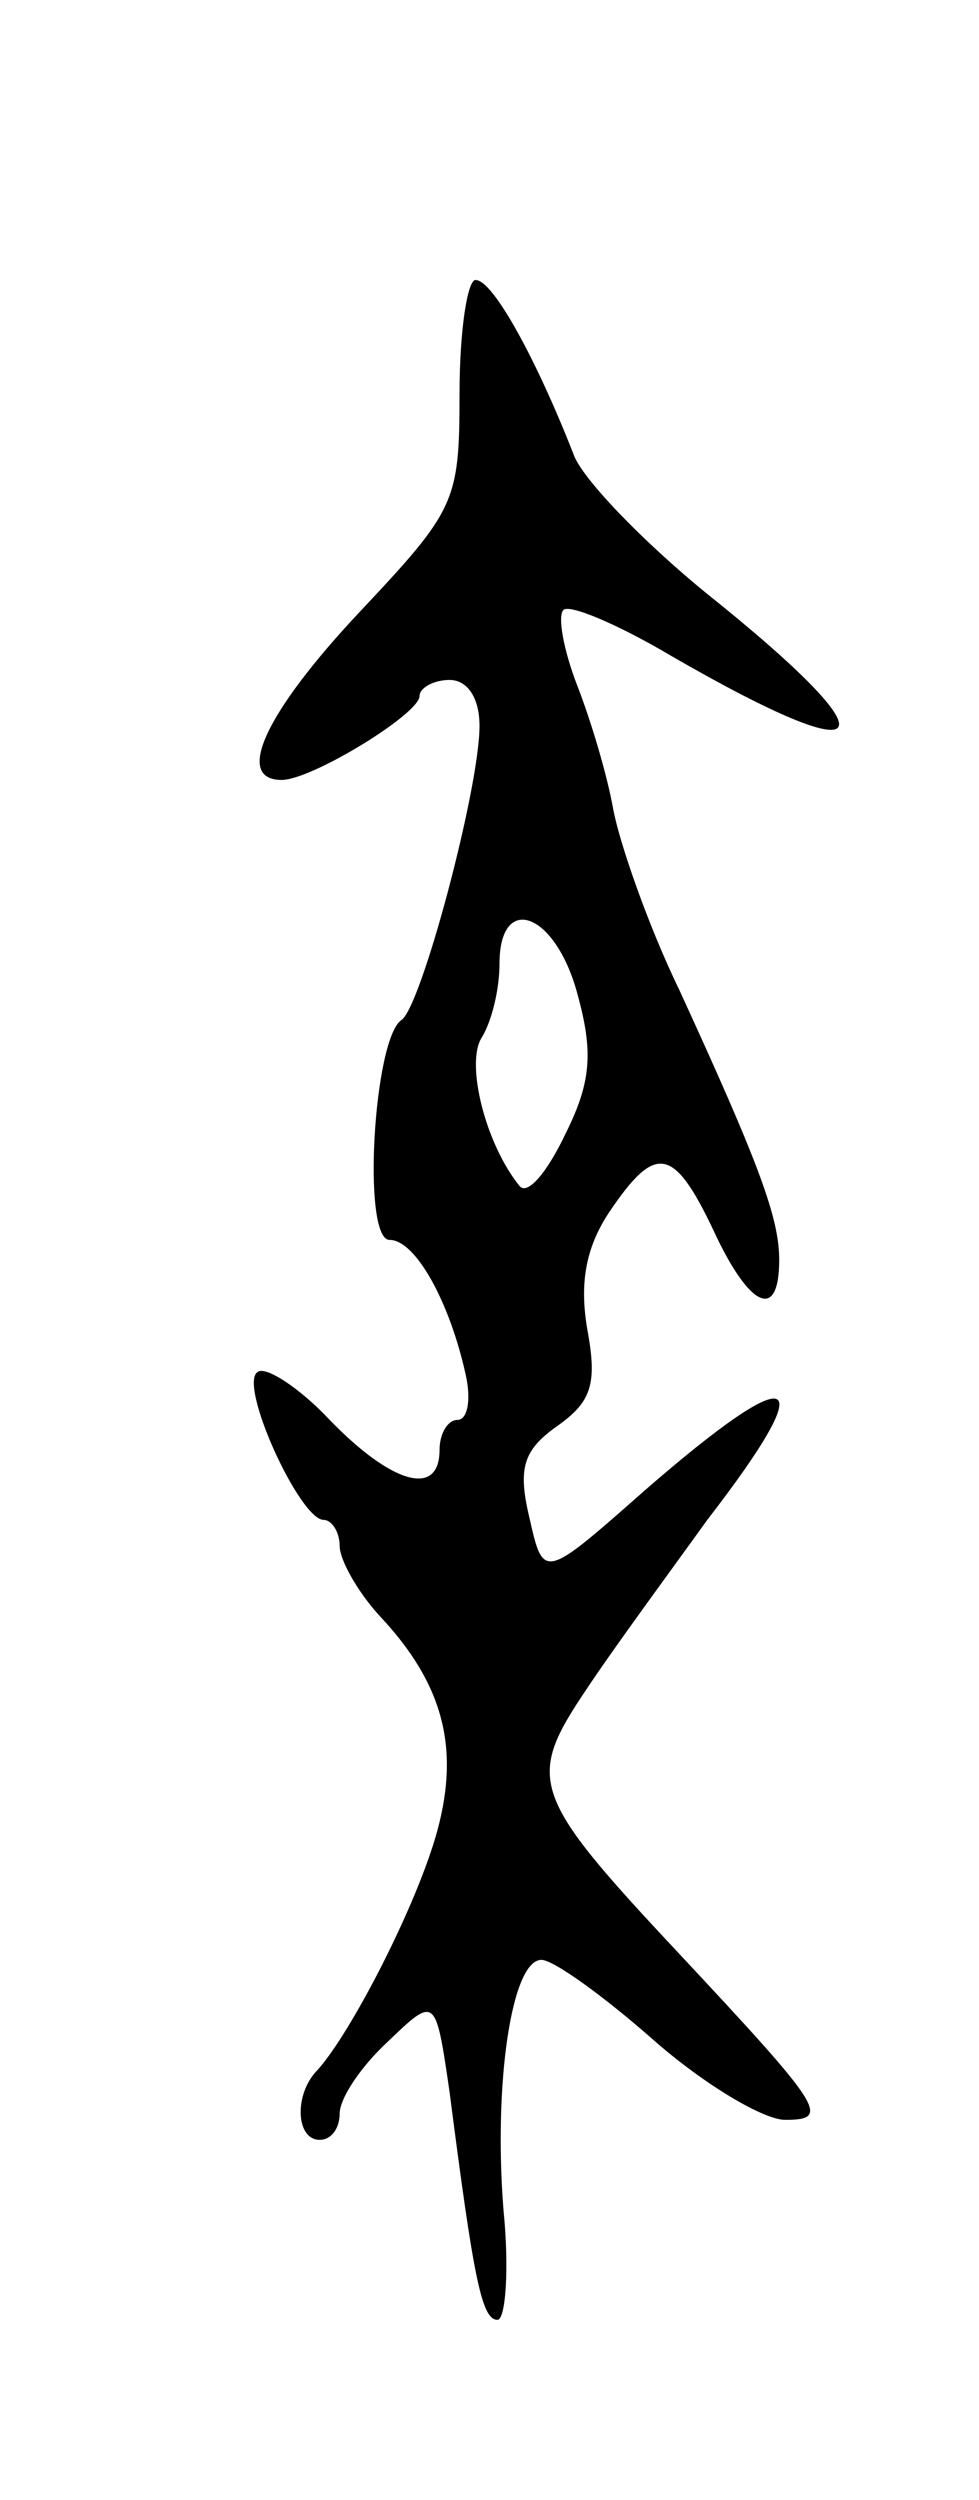 <svg version="1.0" xmlns="http://www.w3.org/2000/svg"
 width="49pt" height="125pt" viewBox="0 0 49 125"
 preserveAspectRatio="xMidYMid meet">
<g transform="translate(0,125) scale(0.1,-0.1)"
fill="#000000" stroke="none">
<path d="M230 1053 c0 -54 -2 -58 -50 -109 -47 -50 -63 -84 -39 -84 15 0 69
33 69 42 0 4 7 8 15 8 9 0 15 -9 15 -23 0 -31 -29 -140 -39 -147 -14 -9 -20
-110 -6 -110 13 0 30 -31 38 -67 3 -13 1 -23 -4 -23 -5 0 -9 -7 -9 -15 0 -24
-24 -17 -55 15 -15 16 -32 27 -36 24 -10 -6 21 -74 33 -74 4 0 8 -6 8 -13 0
-7 9 -23 20 -35 32 -34 40 -66 29 -107 -10 -37 -43 -101 -60 -120 -12 -12 -11
-35 1 -35 6 0 10 6 10 13 0 8 11 24 24 36 24 23 24 23 31 -25 12 -93 16 -114
24 -114 4 0 6 25 3 55 -5 63 4 125 19 125 6 0 31 -18 56 -40 25 -22 55 -40 66
-40 23 0 19 6 -53 83 -75 80 -77 87 -46 133 14 21 42 59 60 84 58 75 45 81
-31 15 -51 -45 -51 -45 -58 -14 -6 25 -3 34 14 46 17 12 20 21 15 48 -4 23 -1
41 11 59 23 34 32 33 52 -9 18 -39 33 -46 33 -15 0 21 -10 48 -50 135 -16 33
-30 74 -33 90 -3 17 -11 44 -18 62 -7 18 -10 35 -7 38 3 3 27 -7 54 -23 104
-60 113 -45 18 31 -32 26 -63 58 -67 70 -18 46 -40 87 -49 87 -4 0 -8 -25 -8
-57z m59 -300 c8 -29 7 -44 -6 -70 -9 -19 -19 -31 -23 -26 -17 21 -27 61 -19
74 5 8 9 24 9 37 0 36 28 26 39 -15z"/>
</g>
</svg>
